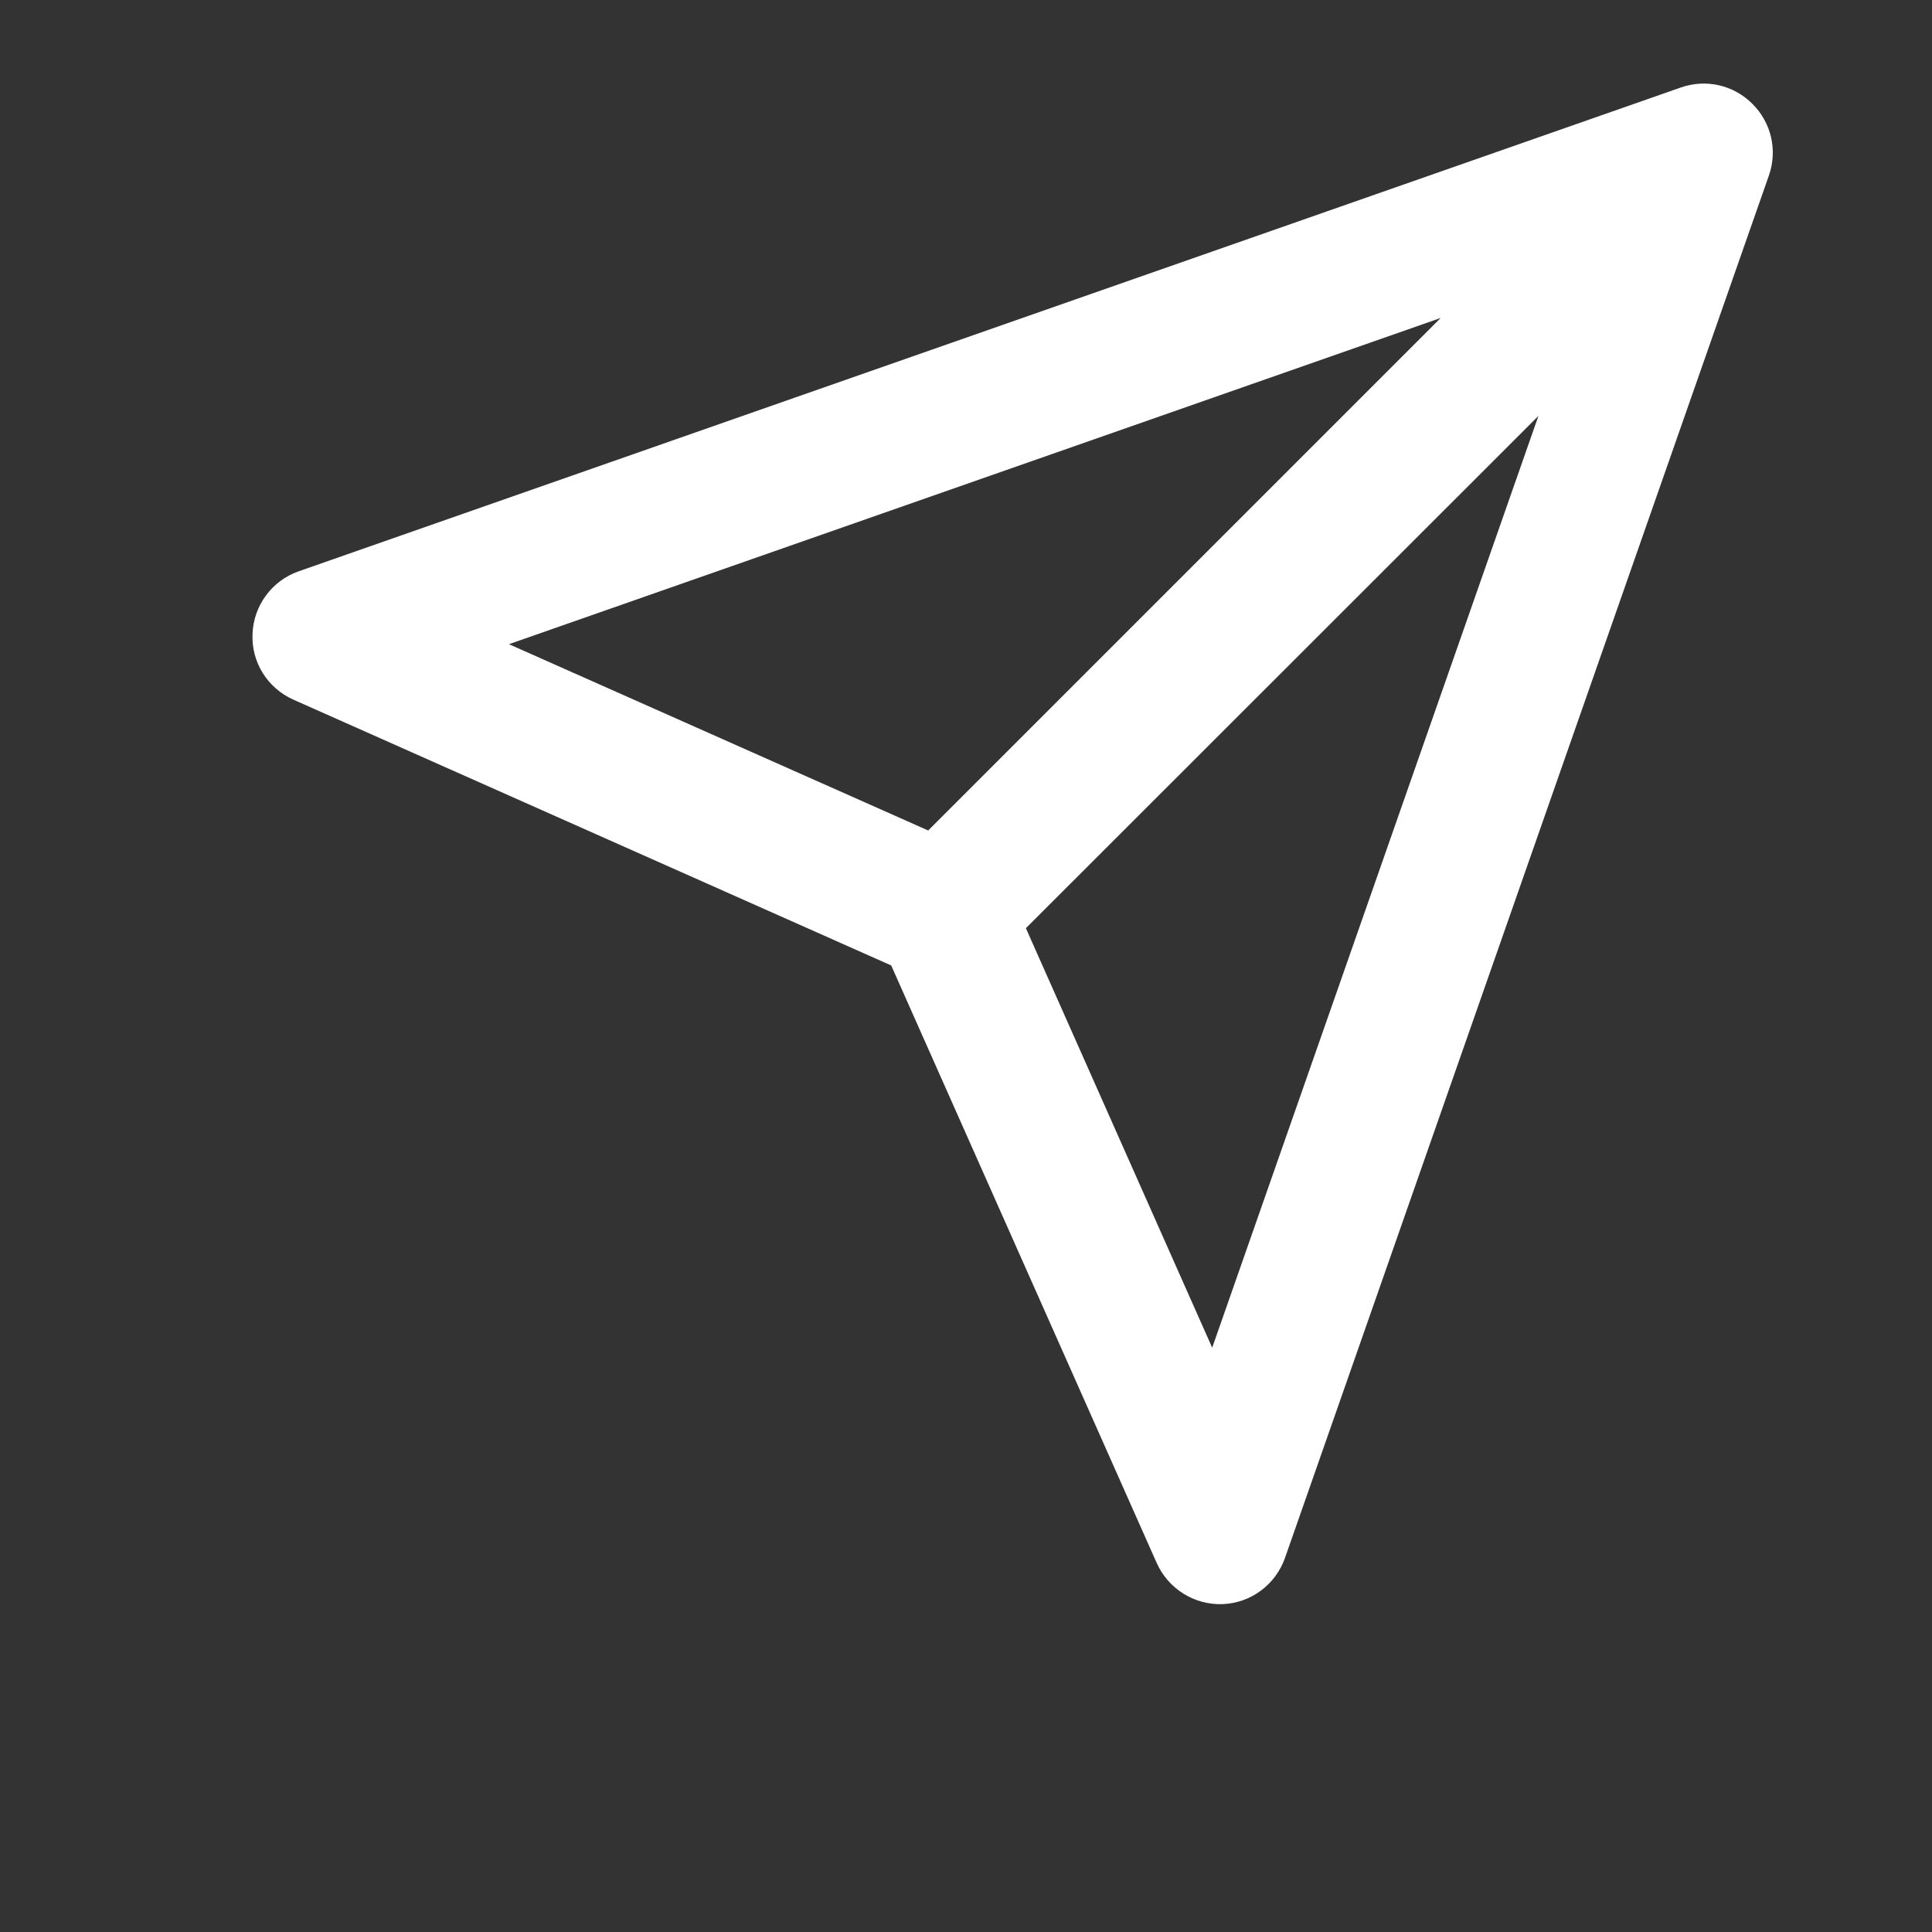 <svg width="7" height="7" viewBox="0 0 7 7" fill="none" xmlns="http://www.w3.org/2000/svg">
<rect x="0" y="0" width="7" height="7" fill="#333333" stroke="none"/>
<g clip-path="url(#clip0_441_115)">
<path fill-rule="evenodd" clip-rule="evenodd" d="M6.35 0.377C6.418 0.445 6.441 0.545 6.409 0.636L4.656 5.644C4.622 5.741 4.533 5.808 4.43 5.812C4.328 5.816 4.233 5.757 4.191 5.663L3.229 3.498L1.063 2.535C0.969 2.493 0.91 2.399 0.915 2.296C0.919 2.194 0.985 2.104 1.082 2.07L6.09 0.317C6.181 0.285 6.282 0.308 6.35 0.377ZM3.717 3.363L4.392 4.883L5.574 1.507L3.717 3.363ZM5.22 1.152L1.844 2.334L3.363 3.009L5.22 1.152Z" fill="white"/>
</g>
<defs>
<clipPath id="clip0_441_115">
<rect width="6.01" height="6.01" fill="white" transform="translate(0.664 0.053)"/>
</clipPath>
</defs>
</svg>
